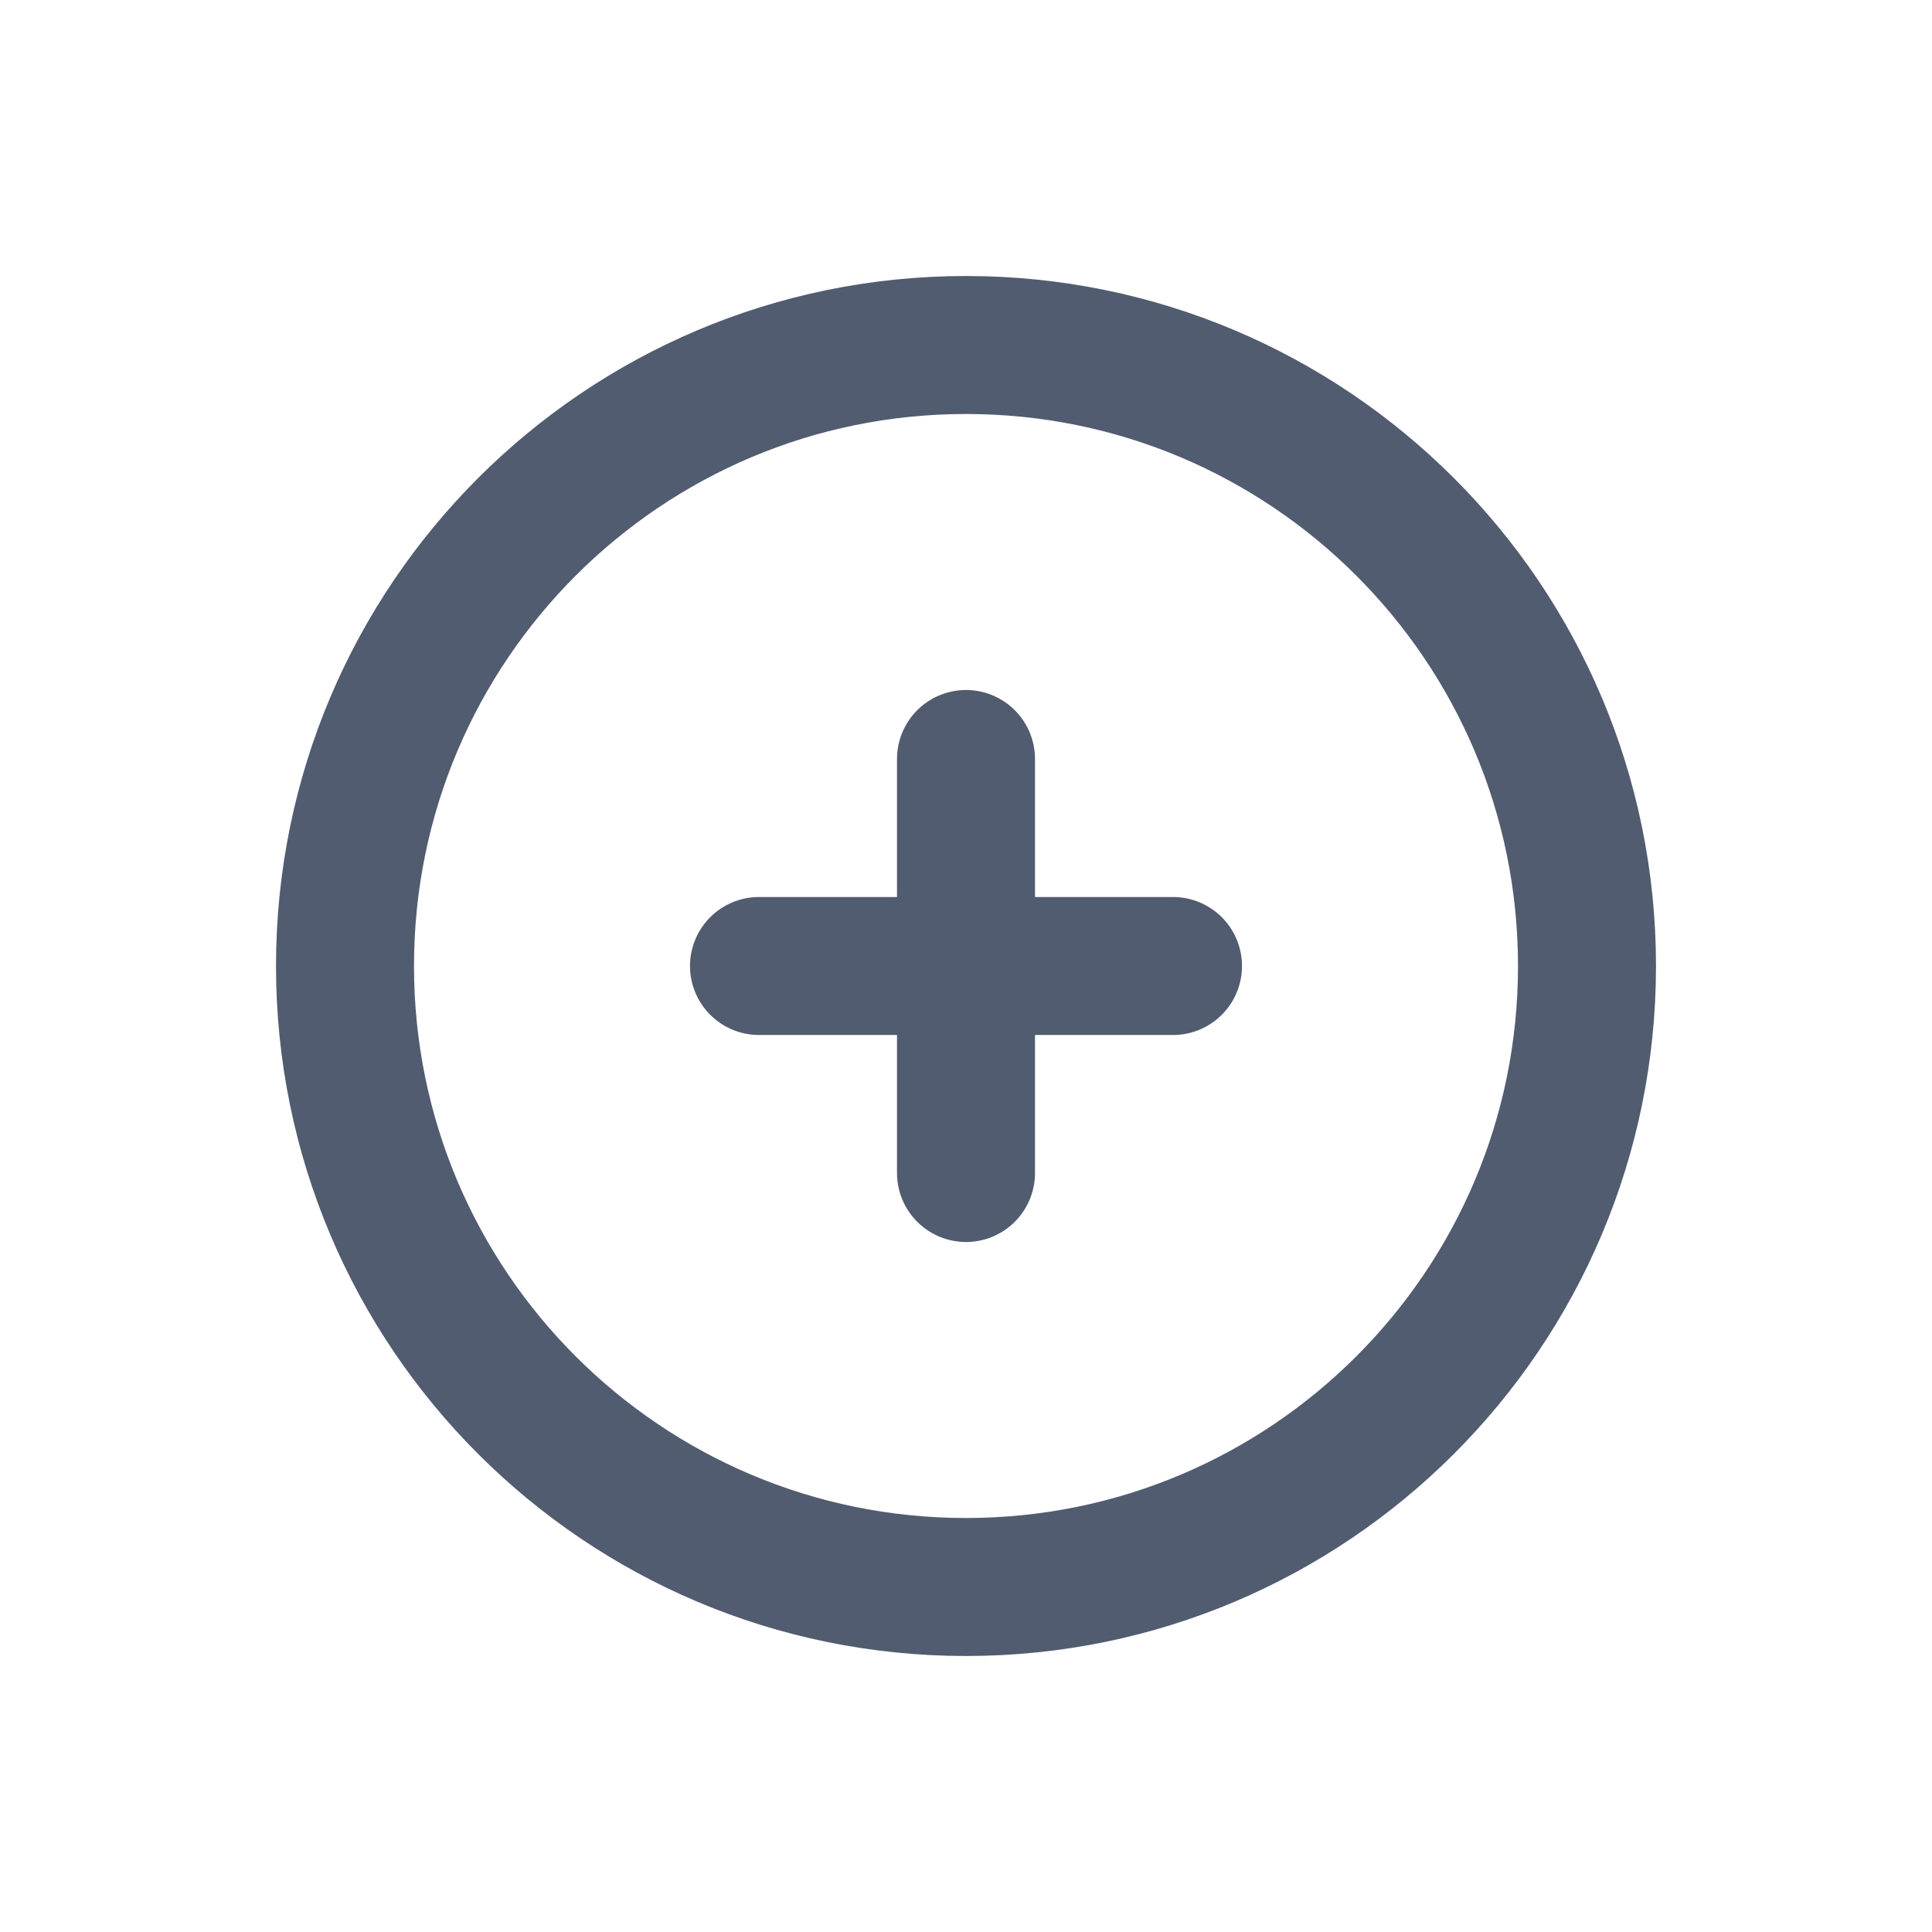 <svg width="28" height="28" viewBox="0 0 28 28" fill="none" xmlns="http://www.w3.org/2000/svg">
<path d="M14 14V17M11 14H14H11ZM17 14H14H17ZM14 14V11V14Z" stroke="#525C70" stroke-width="2" stroke-linecap="round" stroke-linejoin="round"/>
<path d="M14 23C18.971 23 23 18.971 23 14C23 9.029 18.971 5 14 5C9.029 5 5 9.029 5 14C5 18.971 9.029 23 14 23Z" stroke="#525C70" stroke-width="2" stroke-linecap="round" stroke-linejoin="round"/>
</svg>
